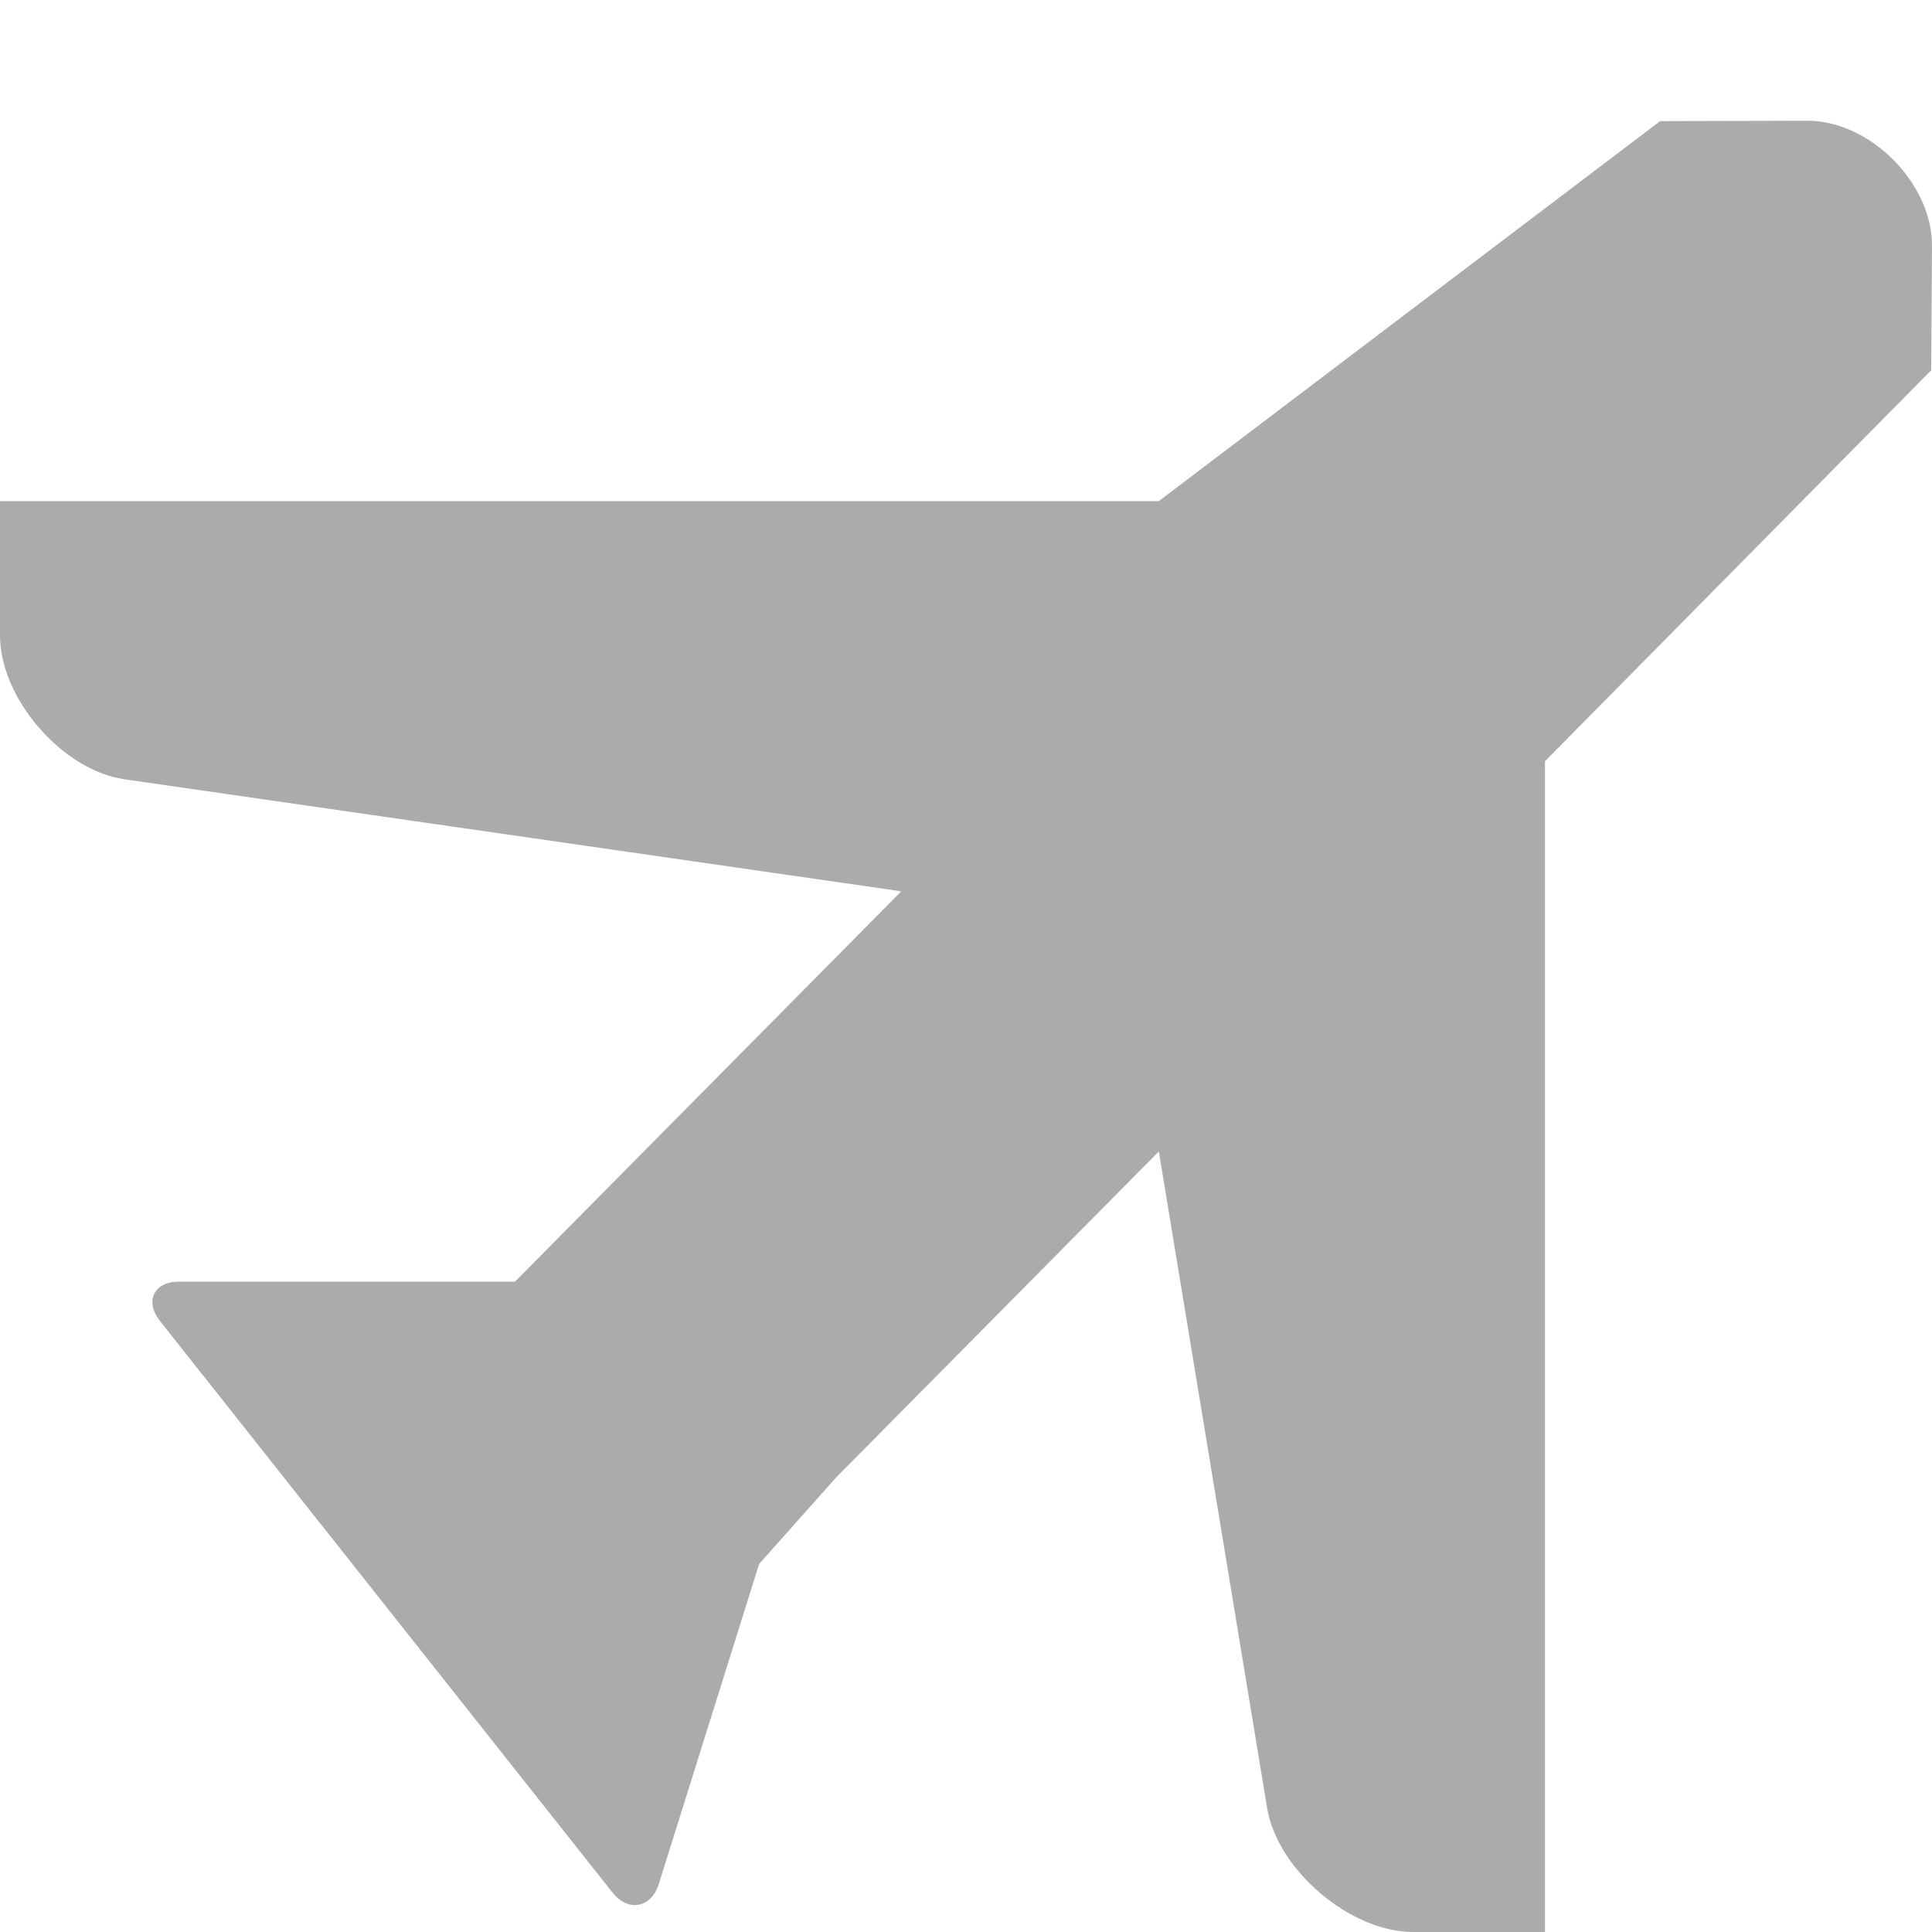 <?xml version="1.0" encoding="utf-8"?> <!-- Generator: IcoMoon.io --> <!DOCTYPE svg PUBLIC "-//W3C//DTD SVG 1.1//EN" "http://www.w3.org/Graphics/SVG/1.1/DTD/svg11.dtd"> <svg width="512" height="512" viewBox="0 0 512 512" xmlns="http://www.w3.org/2000/svg" xmlns:xlink="http://www.w3.org/1999/xlink" fill="#ababab"><path d="M 169.52,306.256L 136.48,339.648L 47.424,339.648 c-6.656,0.00-9.168,5.216-5.024,10.432l 119.936,151.488 c 4.128,5.216, 10.272,4.08, 12.256-2.288l 26.576-84.80l 20.40-22.928l 85.536-86.40l 28.688,173.952C 338.496,495.568, 357.84,512.00, 374.464,512.00l 34.976,0.00 L 409.44,201.728 l 102.336-103.60L 512.00,65.248c 0.112-16.656-16.40-33.28-33.024-33.248l-39.024,0.096L 307.088,132.80L0.00,132.80 l0.00,35.60 c0.00,16.672, 16.464,35.712, 32.928,38.112 l 205.92,29.696L 169.52,306.256" ></path></svg>